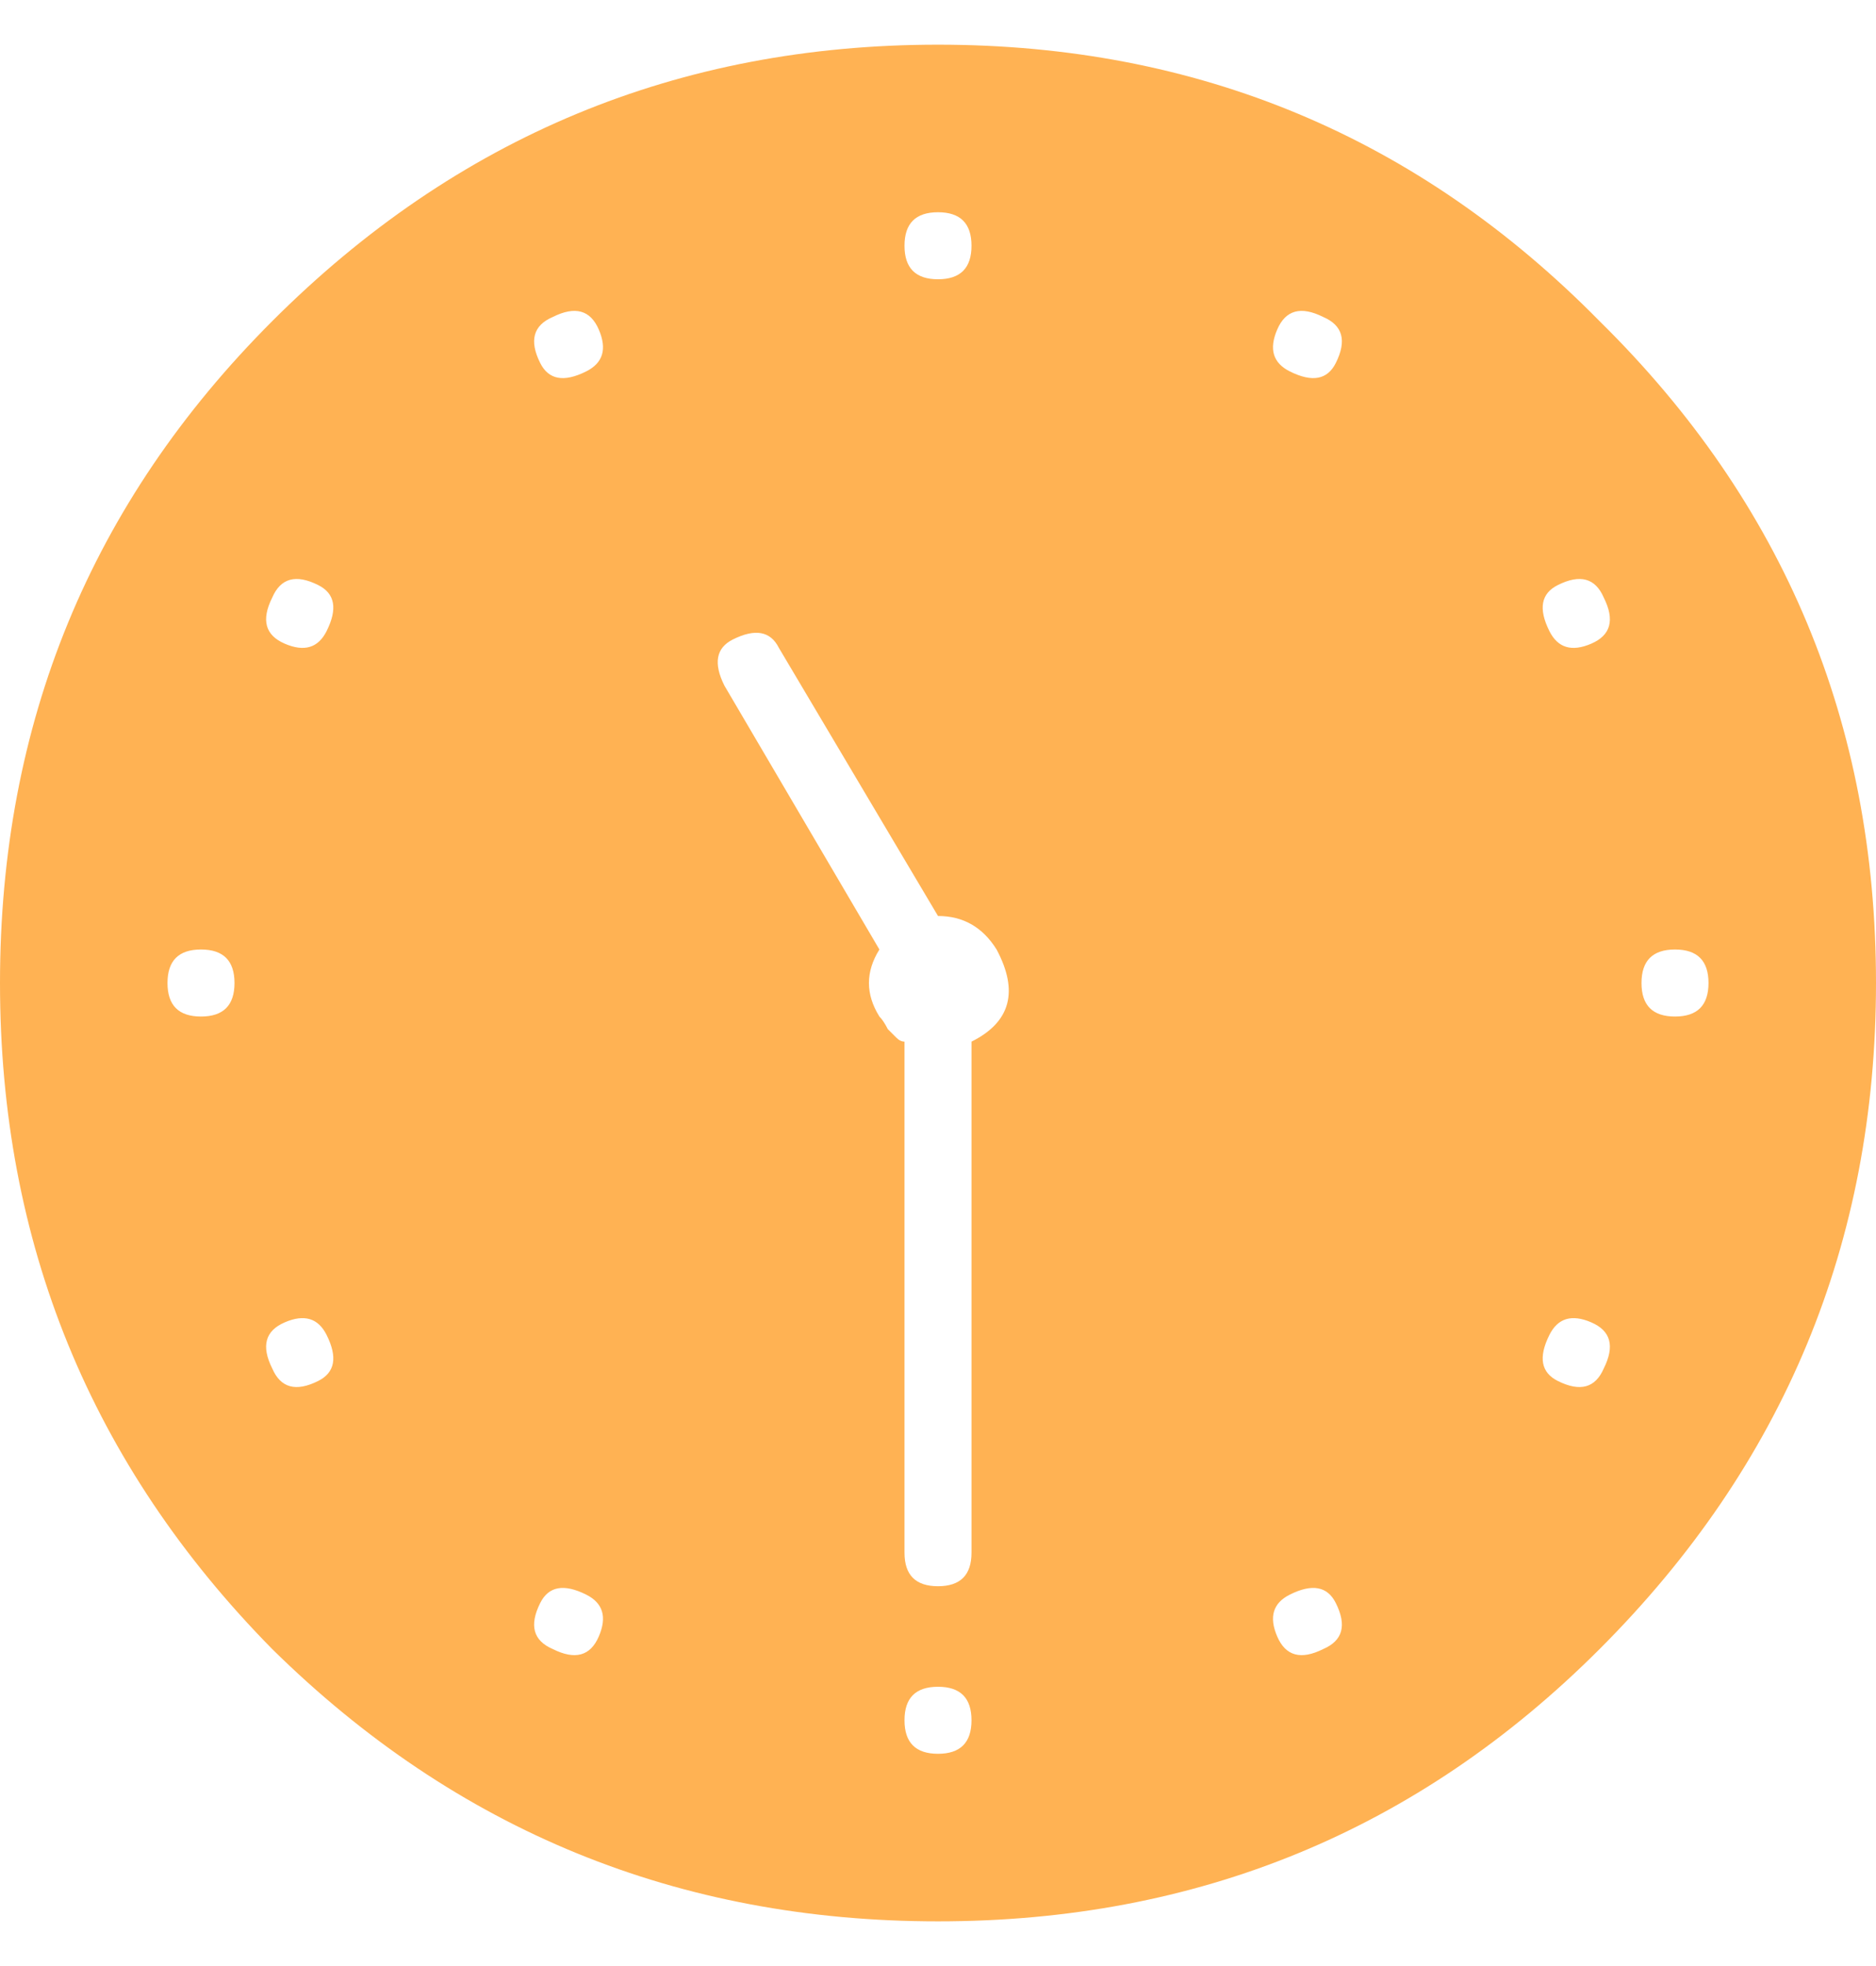 <svg width="21" height="22" viewBox="0 0 21 22" fill="none" xmlns="http://www.w3.org/2000/svg">
<path d="M3.047 3.594C5.109 1.531 7.594 0.5 10.5 0.5C13.406 0.5 15.875 1.531 17.906 3.594C19.969 5.625 21 8.094 21 11C21 13.906 19.969 16.391 17.906 18.453C15.875 20.484 13.406 21.5 10.5 21.5C7.594 21.5 5.109 20.484 3.047 18.453C1.016 16.391 0 13.906 0 11C0 8.094 1.016 5.625 3.047 3.594ZM10.875 2.75C10.875 2.5 10.75 2.375 10.5 2.375C10.25 2.375 10.125 2.5 10.125 2.75C10.125 3 10.25 3.125 10.5 3.125C10.75 3.125 10.875 3 10.875 2.75ZM1.875 11C1.875 11.25 2 11.375 2.25 11.375C2.5 11.375 2.625 11.25 2.625 11C2.625 10.75 2.5 10.625 2.25 10.625C2 10.625 1.875 10.75 1.875 11ZM3.562 15.453C3.75 15.359 3.781 15.188 3.656 14.938C3.562 14.75 3.406 14.703 3.188 14.797C2.969 14.891 2.922 15.062 3.047 15.312C3.141 15.531 3.312 15.578 3.562 15.453ZM3.656 7.062C3.781 6.812 3.75 6.641 3.562 6.547C3.312 6.422 3.141 6.469 3.047 6.688C2.922 6.938 2.969 7.109 3.188 7.203C3.406 7.297 3.562 7.25 3.656 7.062ZM6.188 3.547C5.969 3.641 5.922 3.812 6.047 4.062C6.141 4.25 6.312 4.281 6.562 4.156C6.75 4.062 6.797 3.906 6.703 3.688C6.609 3.469 6.438 3.422 6.188 3.547ZM6.188 18.453C6.438 18.578 6.609 18.531 6.703 18.312C6.797 18.094 6.75 17.938 6.562 17.844C6.312 17.719 6.141 17.75 6.047 17.938C5.922 18.188 5.969 18.359 6.188 18.453ZM10.125 19.25C10.125 19.5 10.25 19.625 10.5 19.625C10.75 19.625 10.875 19.5 10.875 19.25C10.875 19 10.75 18.875 10.5 18.875C10.25 18.875 10.125 19 10.125 19.25ZM10.875 11.656C11.312 11.438 11.406 11.094 11.156 10.625C11 10.375 10.781 10.25 10.5 10.25L8.719 7.25C8.625 7.062 8.453 7.031 8.203 7.156C8.016 7.25 7.984 7.422 8.109 7.672L9.844 10.625C9.688 10.875 9.688 11.125 9.844 11.375C9.875 11.406 9.906 11.453 9.938 11.516C9.969 11.547 10 11.578 10.031 11.609C10.062 11.641 10.094 11.656 10.125 11.656V17.375C10.125 17.625 10.25 17.75 10.5 17.75C10.75 17.75 10.875 17.625 10.875 17.375V11.656ZM14.812 18.453C15.031 18.359 15.078 18.188 14.953 17.938C14.859 17.75 14.688 17.719 14.438 17.844C14.25 17.938 14.203 18.094 14.297 18.312C14.391 18.531 14.562 18.578 14.812 18.453ZM14.953 4.062C15.078 3.812 15.031 3.641 14.812 3.547C14.562 3.422 14.391 3.469 14.297 3.688C14.203 3.906 14.25 4.062 14.438 4.156C14.688 4.281 14.859 4.25 14.953 4.062ZM17.953 15.312C18.078 15.062 18.031 14.891 17.812 14.797C17.594 14.703 17.438 14.75 17.344 14.938C17.219 15.188 17.25 15.359 17.438 15.453C17.688 15.578 17.859 15.531 17.953 15.312ZM17.344 7.062C17.438 7.25 17.594 7.297 17.812 7.203C18.031 7.109 18.078 6.938 17.953 6.688C17.859 6.469 17.688 6.422 17.438 6.547C17.25 6.641 17.219 6.812 17.344 7.062ZM18.375 11C18.375 11.25 18.5 11.375 18.75 11.375C19 11.375 19.125 11.25 19.125 11C19.125 10.75 19 10.625 18.75 10.625C18.5 10.625 18.375 10.75 18.375 11Z" fill="#FFB253"/>
</svg>

